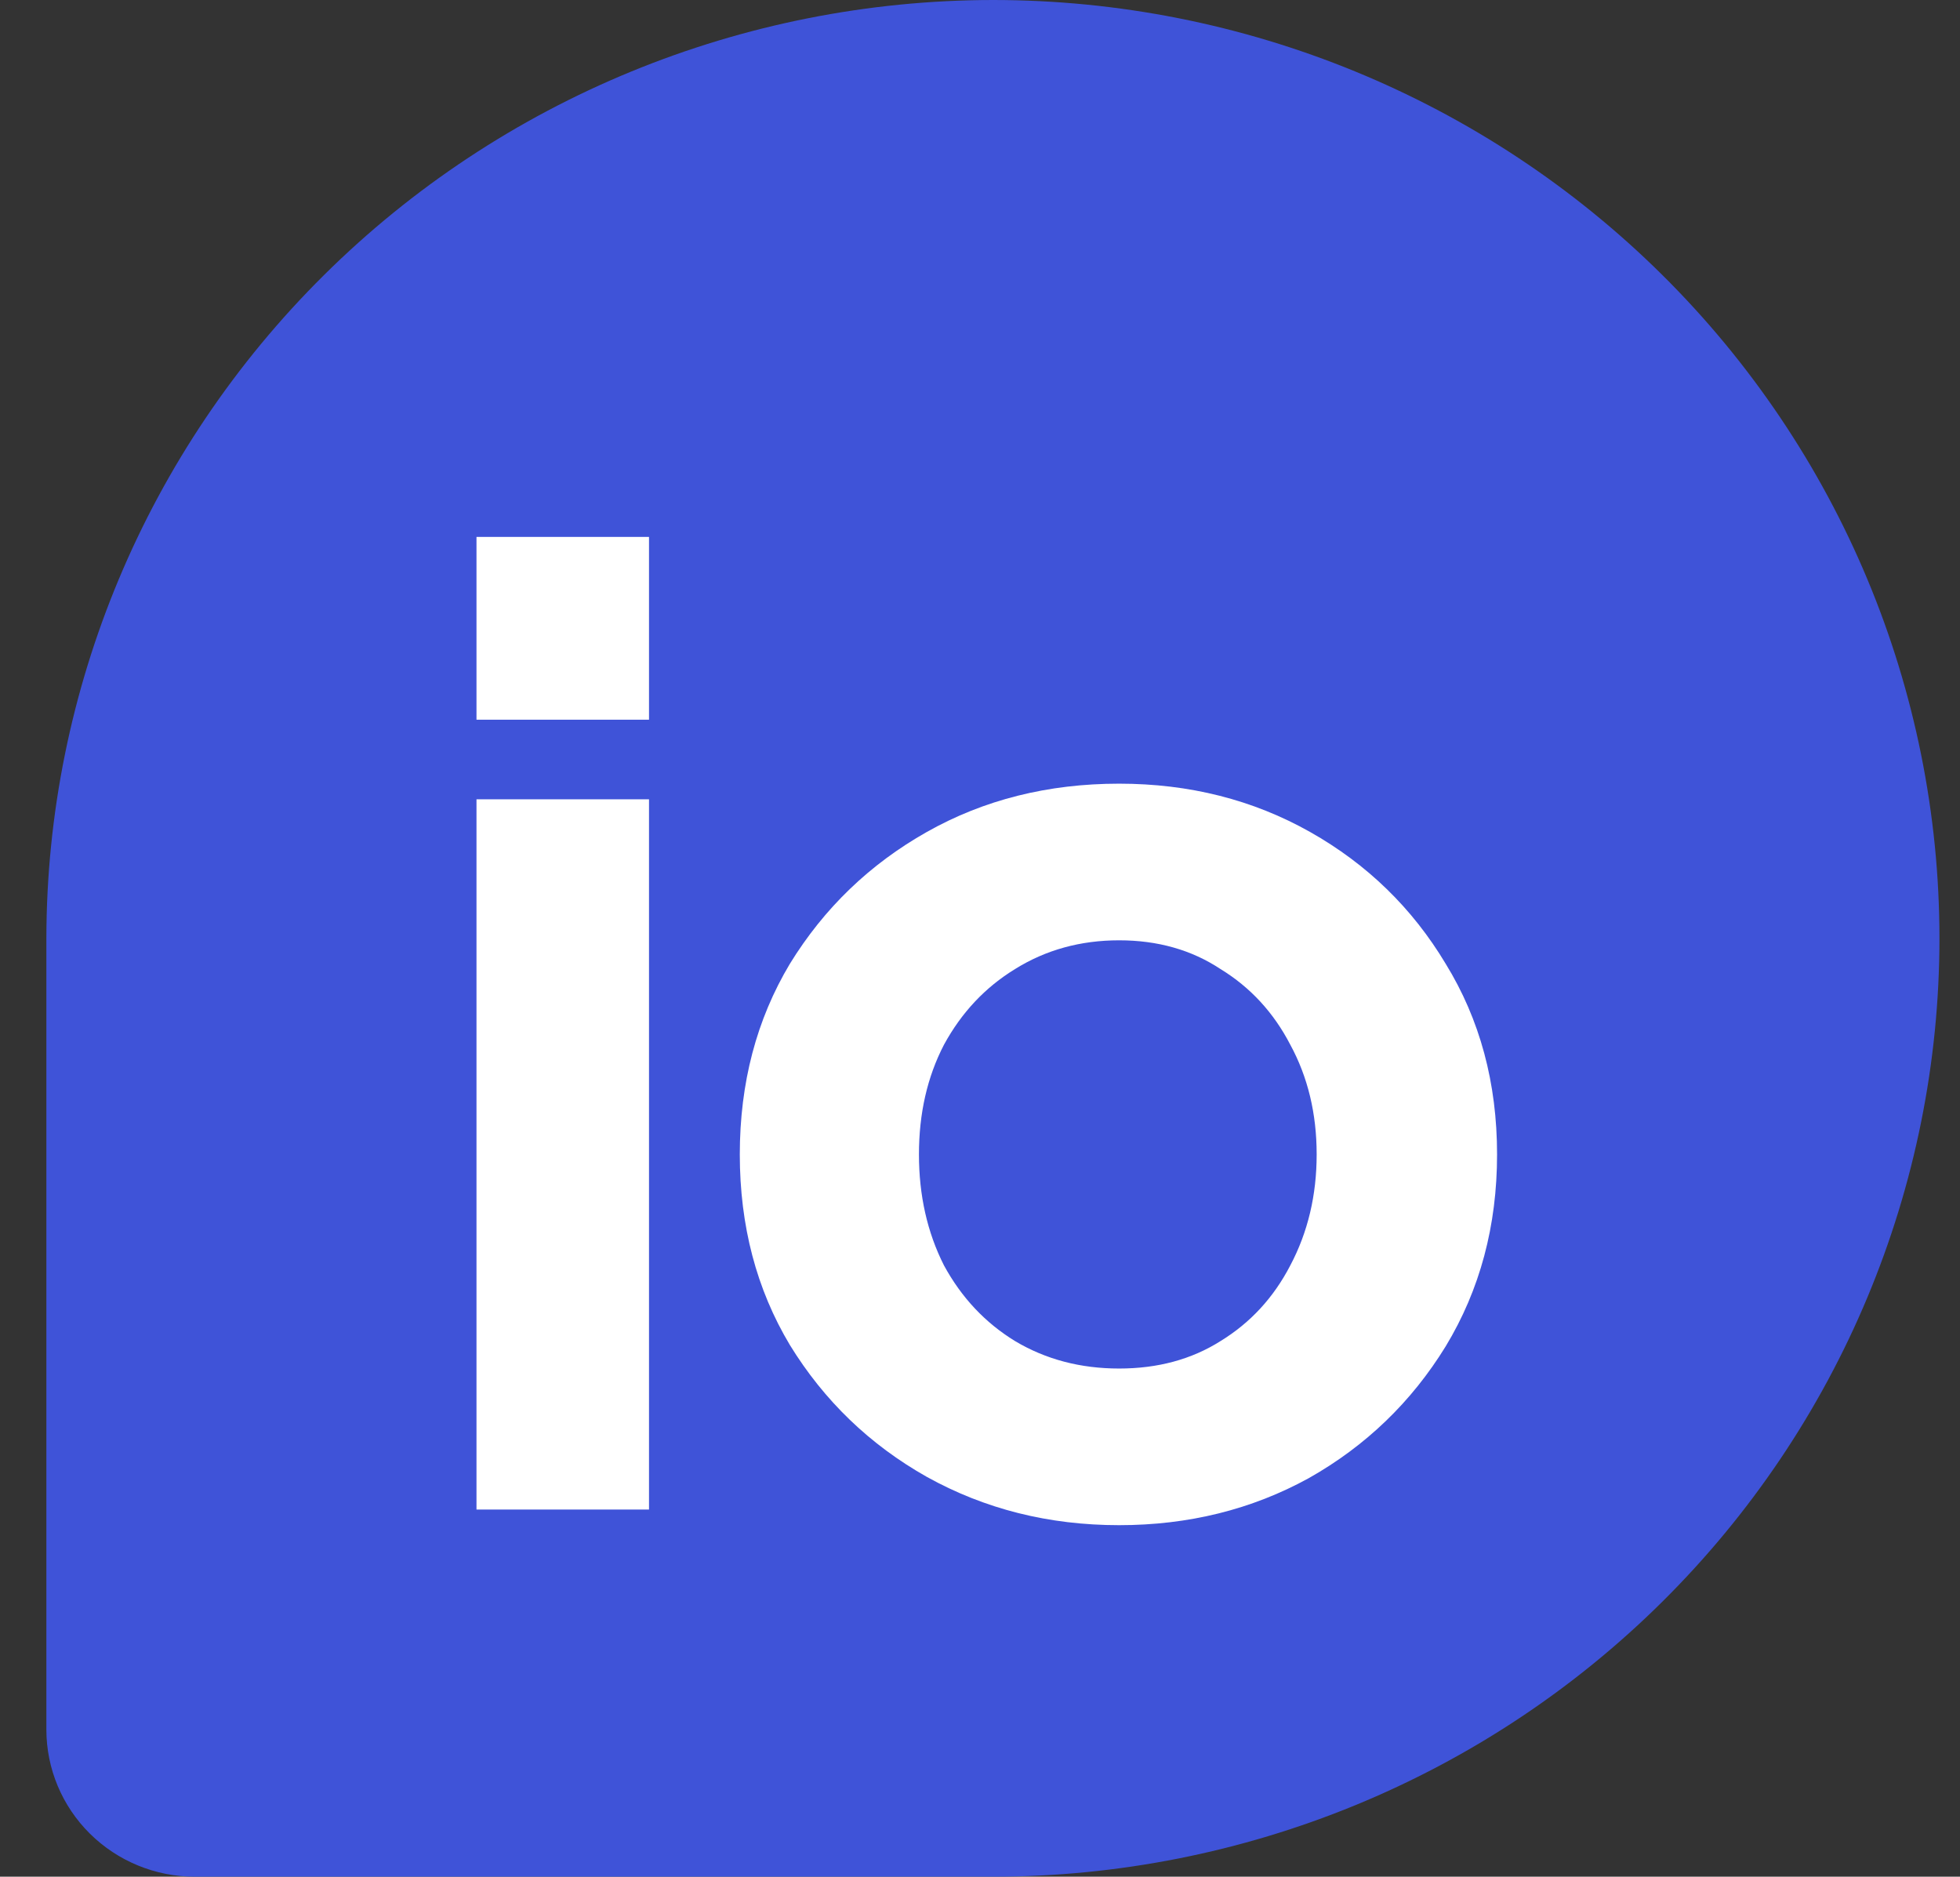 <svg width="47" height="45" viewBox="0 0 47 45" fill="none" xmlns="http://www.w3.org/2000/svg">
<rect x="0" y="0" width="47" height="45" fill="#333333" stroke="none"/>
<path d="M23.809 0C17.791 0.007 12.022 2.379 7.767 6.598C3.512 10.816 1.119 16.535 1.112 22.5V41.475C1.113 42.41 1.488 43.306 2.155 43.967C2.821 44.627 3.725 44.999 4.667 45H23.809C29.829 45 35.602 42.63 39.858 38.41C44.115 34.19 46.507 28.467 46.507 22.5C46.507 16.533 44.115 10.81 39.858 6.59C35.602 2.371 29.829 0 23.809 0Z" fill="#3F53D8"/>
<path d="M11.426 17.257H15.563V12.874H11.426V17.257ZM11.426 36.196H15.563V19.166H11.426V36.196ZM26.836 36.571C28.499 36.571 30.015 36.196 31.383 35.444C32.751 34.672 33.846 33.618 34.667 32.283C35.489 30.926 35.899 29.392 35.899 27.681C35.899 25.97 35.489 24.446 34.667 23.11C33.867 21.775 32.783 20.721 31.415 19.949C30.046 19.177 28.519 18.791 26.836 18.791C25.131 18.791 23.593 19.177 22.225 19.949C20.857 20.721 19.762 21.775 18.941 23.11C18.141 24.446 17.74 25.97 17.74 27.681C17.74 29.392 18.141 30.916 18.941 32.251C19.762 33.587 20.857 34.641 22.225 35.413C23.615 36.185 25.151 36.571 26.836 36.571ZM26.836 32.815C25.909 32.815 25.077 32.596 24.341 32.157C23.625 31.719 23.056 31.114 22.636 30.342C22.235 29.549 22.036 28.662 22.036 27.681C22.036 26.7 22.235 25.824 22.636 25.051C23.056 24.279 23.625 23.674 24.341 23.236C25.077 22.777 25.909 22.547 26.836 22.547C27.762 22.547 28.573 22.777 29.267 23.236C29.983 23.674 30.541 24.279 30.941 25.051C31.361 25.824 31.573 26.7 31.573 27.681C31.573 28.662 31.361 29.549 30.941 30.342C30.541 31.114 29.983 31.719 29.267 32.157C28.573 32.596 27.762 32.815 26.836 32.815Z" fill="white"/>
</svg>
